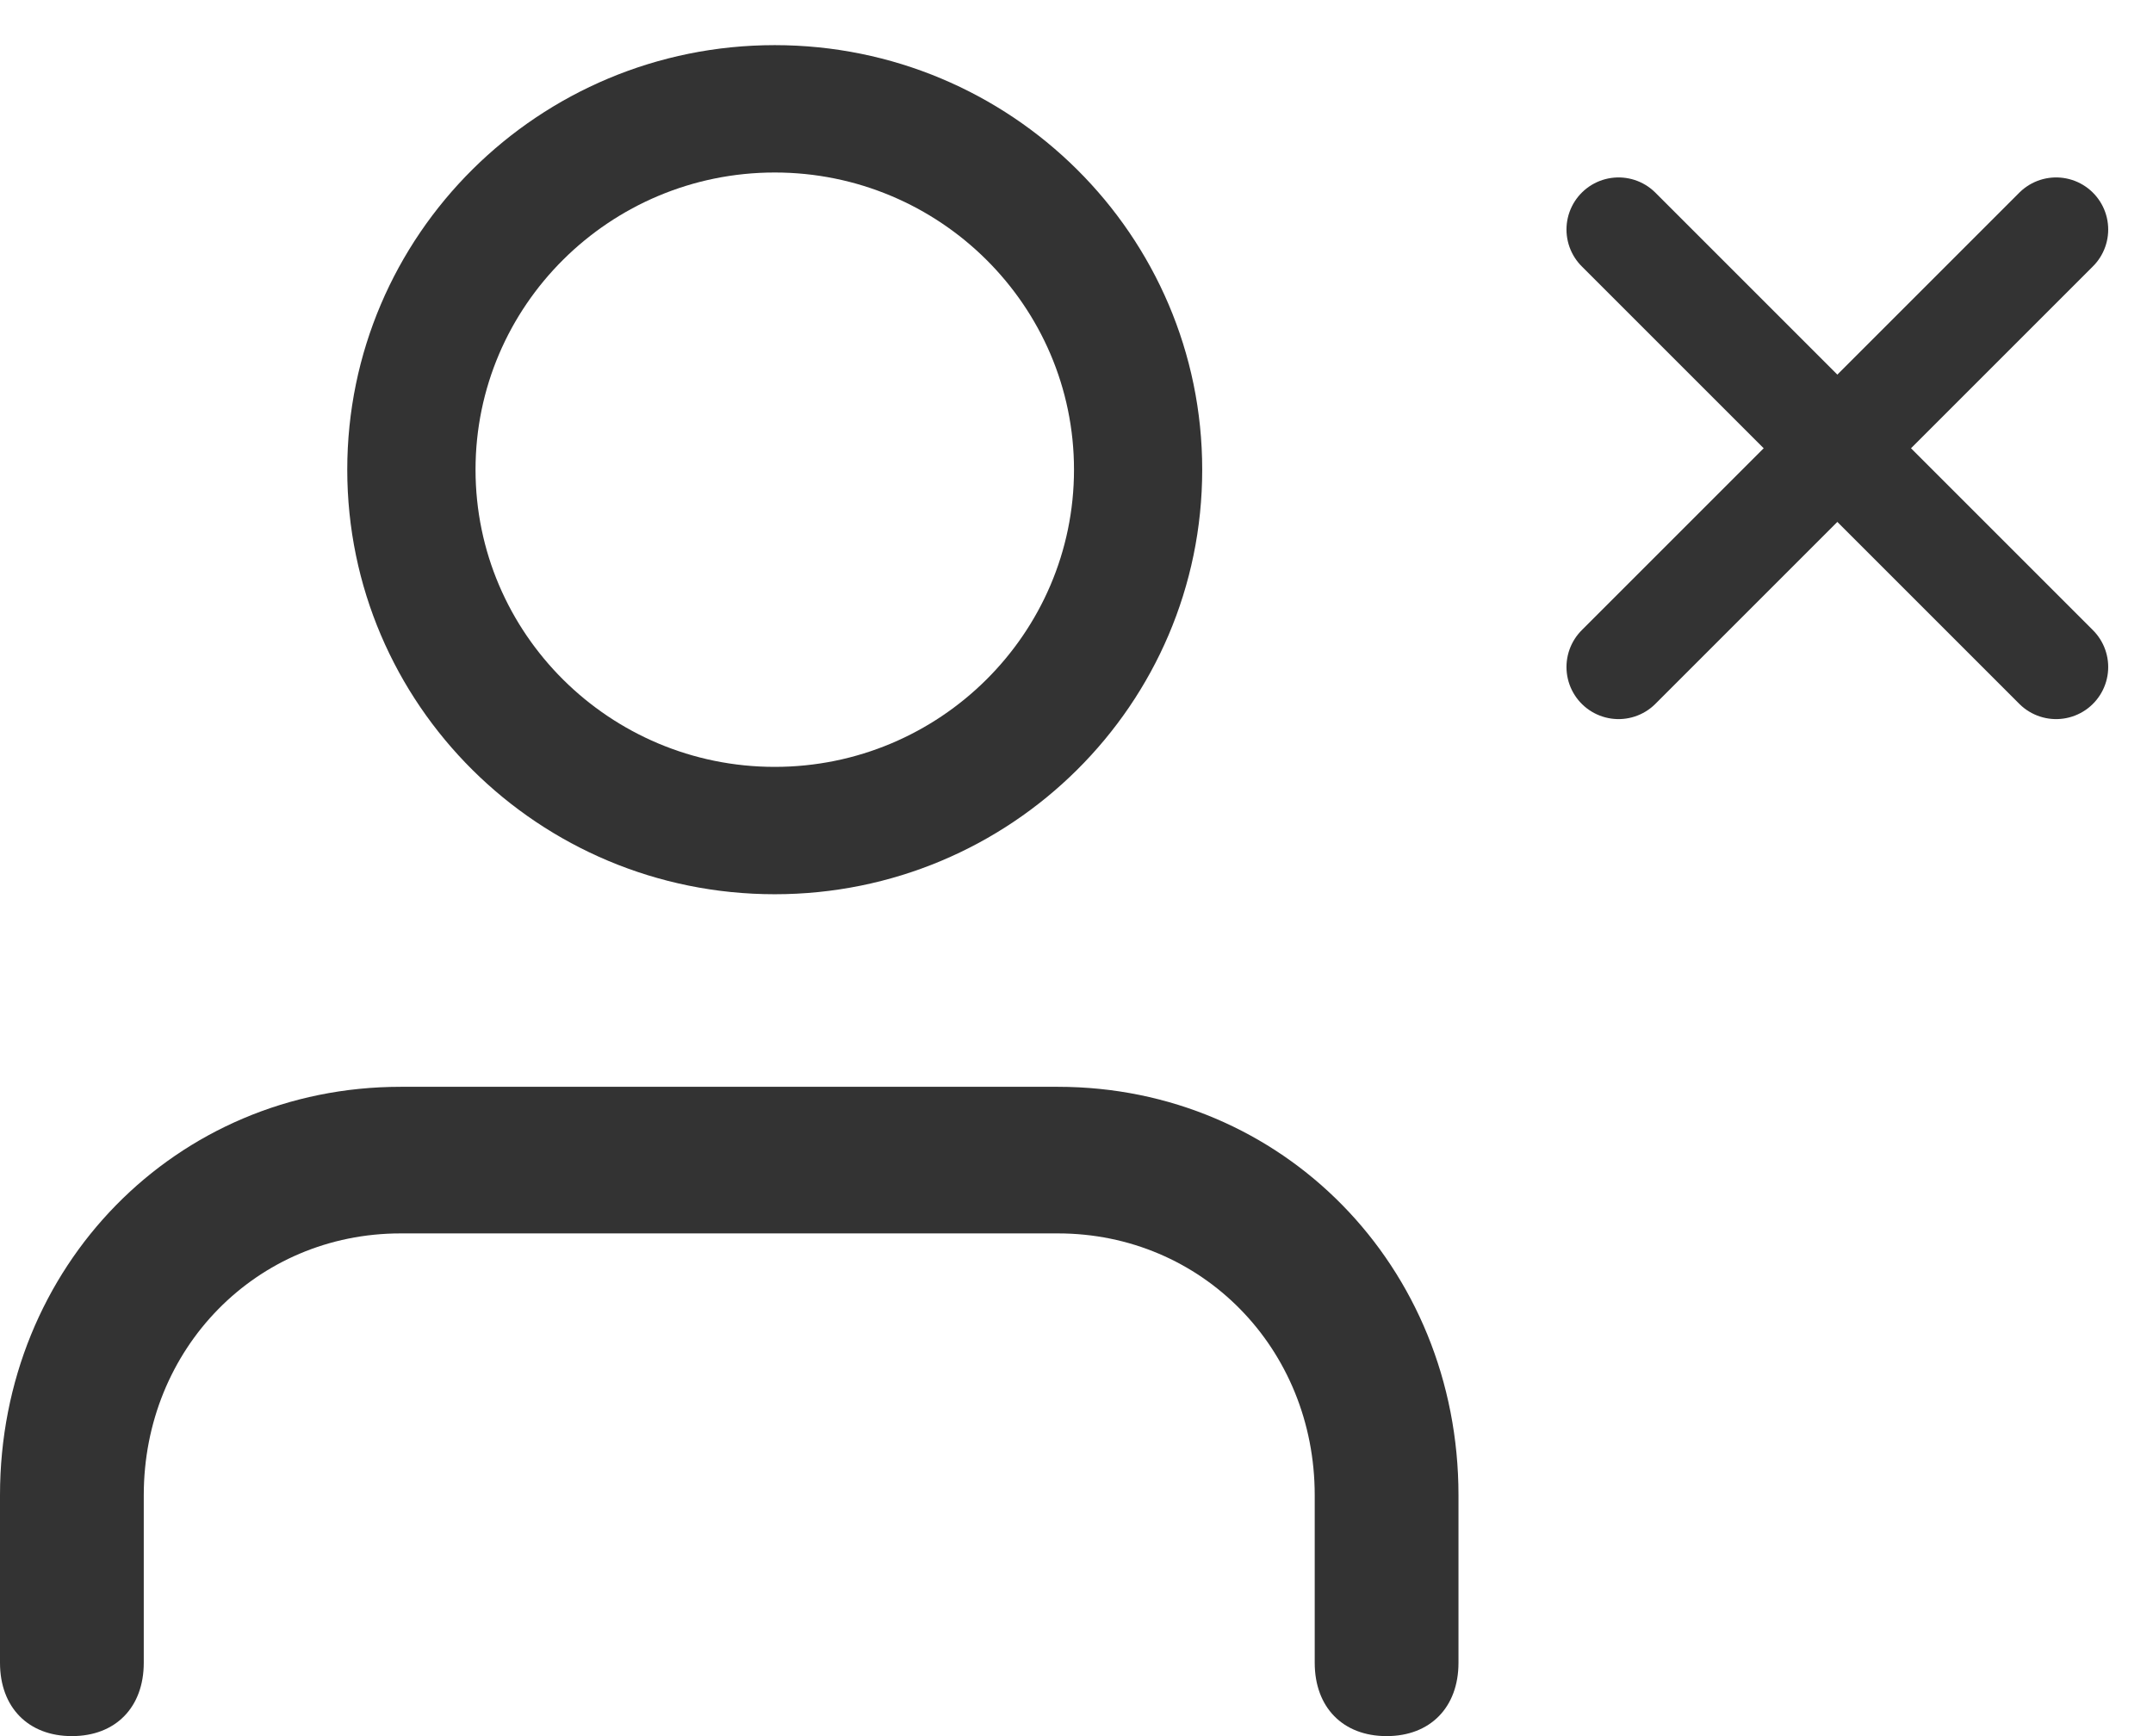 <?xml version="1.0" encoding="UTF-8"?>
<svg width="31px" height="25px" viewBox="0 0 31 25" version="1.1" xmlns="http://www.w3.org/2000/svg" xmlns:xlink="http://www.w3.org/1999/xlink">
    <!-- Generator: Sketch 50 (54983) - http://www.bohemiancoding.com/sketch -->
    <title>Group</title>
    <desc>Created with Sketch.</desc>
    <defs></defs>
    <g id="Page-1" stroke="none" stroke-width="1" fill="none" fill-rule="evenodd">
        <g id="Group">
            <g id="user-plus">
                <g id="Group-11" stroke-linecap="round" stroke-linejoin="round" transform="translate(23, 3)" stroke="#333333" stroke-width="1.5">
                    <path d="M6.605,0.305 L0.305,6.605" id="Stroke-1"></path>
                    <path d="M6.605,6.605 L0.305,0.305" id="Stroke-3"></path>
                </g>
                <path d="M15.232,15.65 L5.768,15.65 C2.534,15.65 0,18.234 0,21.531 L0,23.944 C0,24.585 0.406,25 1.035,25 C1.665,25 2.07,24.585 2.07,23.944 L2.07,21.531 C2.07,19.417 3.695,17.761 5.768,17.761 L15.232,17.761 C17.305,17.761 18.93,19.417 18.93,21.531 L18.93,23.944 C18.93,24.585 19.335,25 19.965,25 C20.594,25 21,24.585 21,23.944 L21,21.531 C21,18.234 18.466,15.65 15.232,15.65" id="Fill-1" fill="#333333" fill-rule="nonzero"></path>
                <path d="M11.155,0.65 C7.756,0.65 5,3.386 5,6.763 C5,10.141 7.756,12.877 11.155,12.877 C14.554,12.877 17.31,10.141 17.31,6.763 C17.31,3.386 14.554,0.65 11.155,0.65 M11.155,2.484 C13.531,2.484 15.464,4.403 15.464,6.763 C15.464,9.123 13.531,11.043 11.155,11.043 C8.779,11.043 6.847,9.123 6.847,6.763 C6.847,4.403 8.779,2.484 11.155,2.484" id="Fill-3" fill="#333333" fill-rule="nonzero"></path>
            </g>
        </g>
    </g>
</svg>